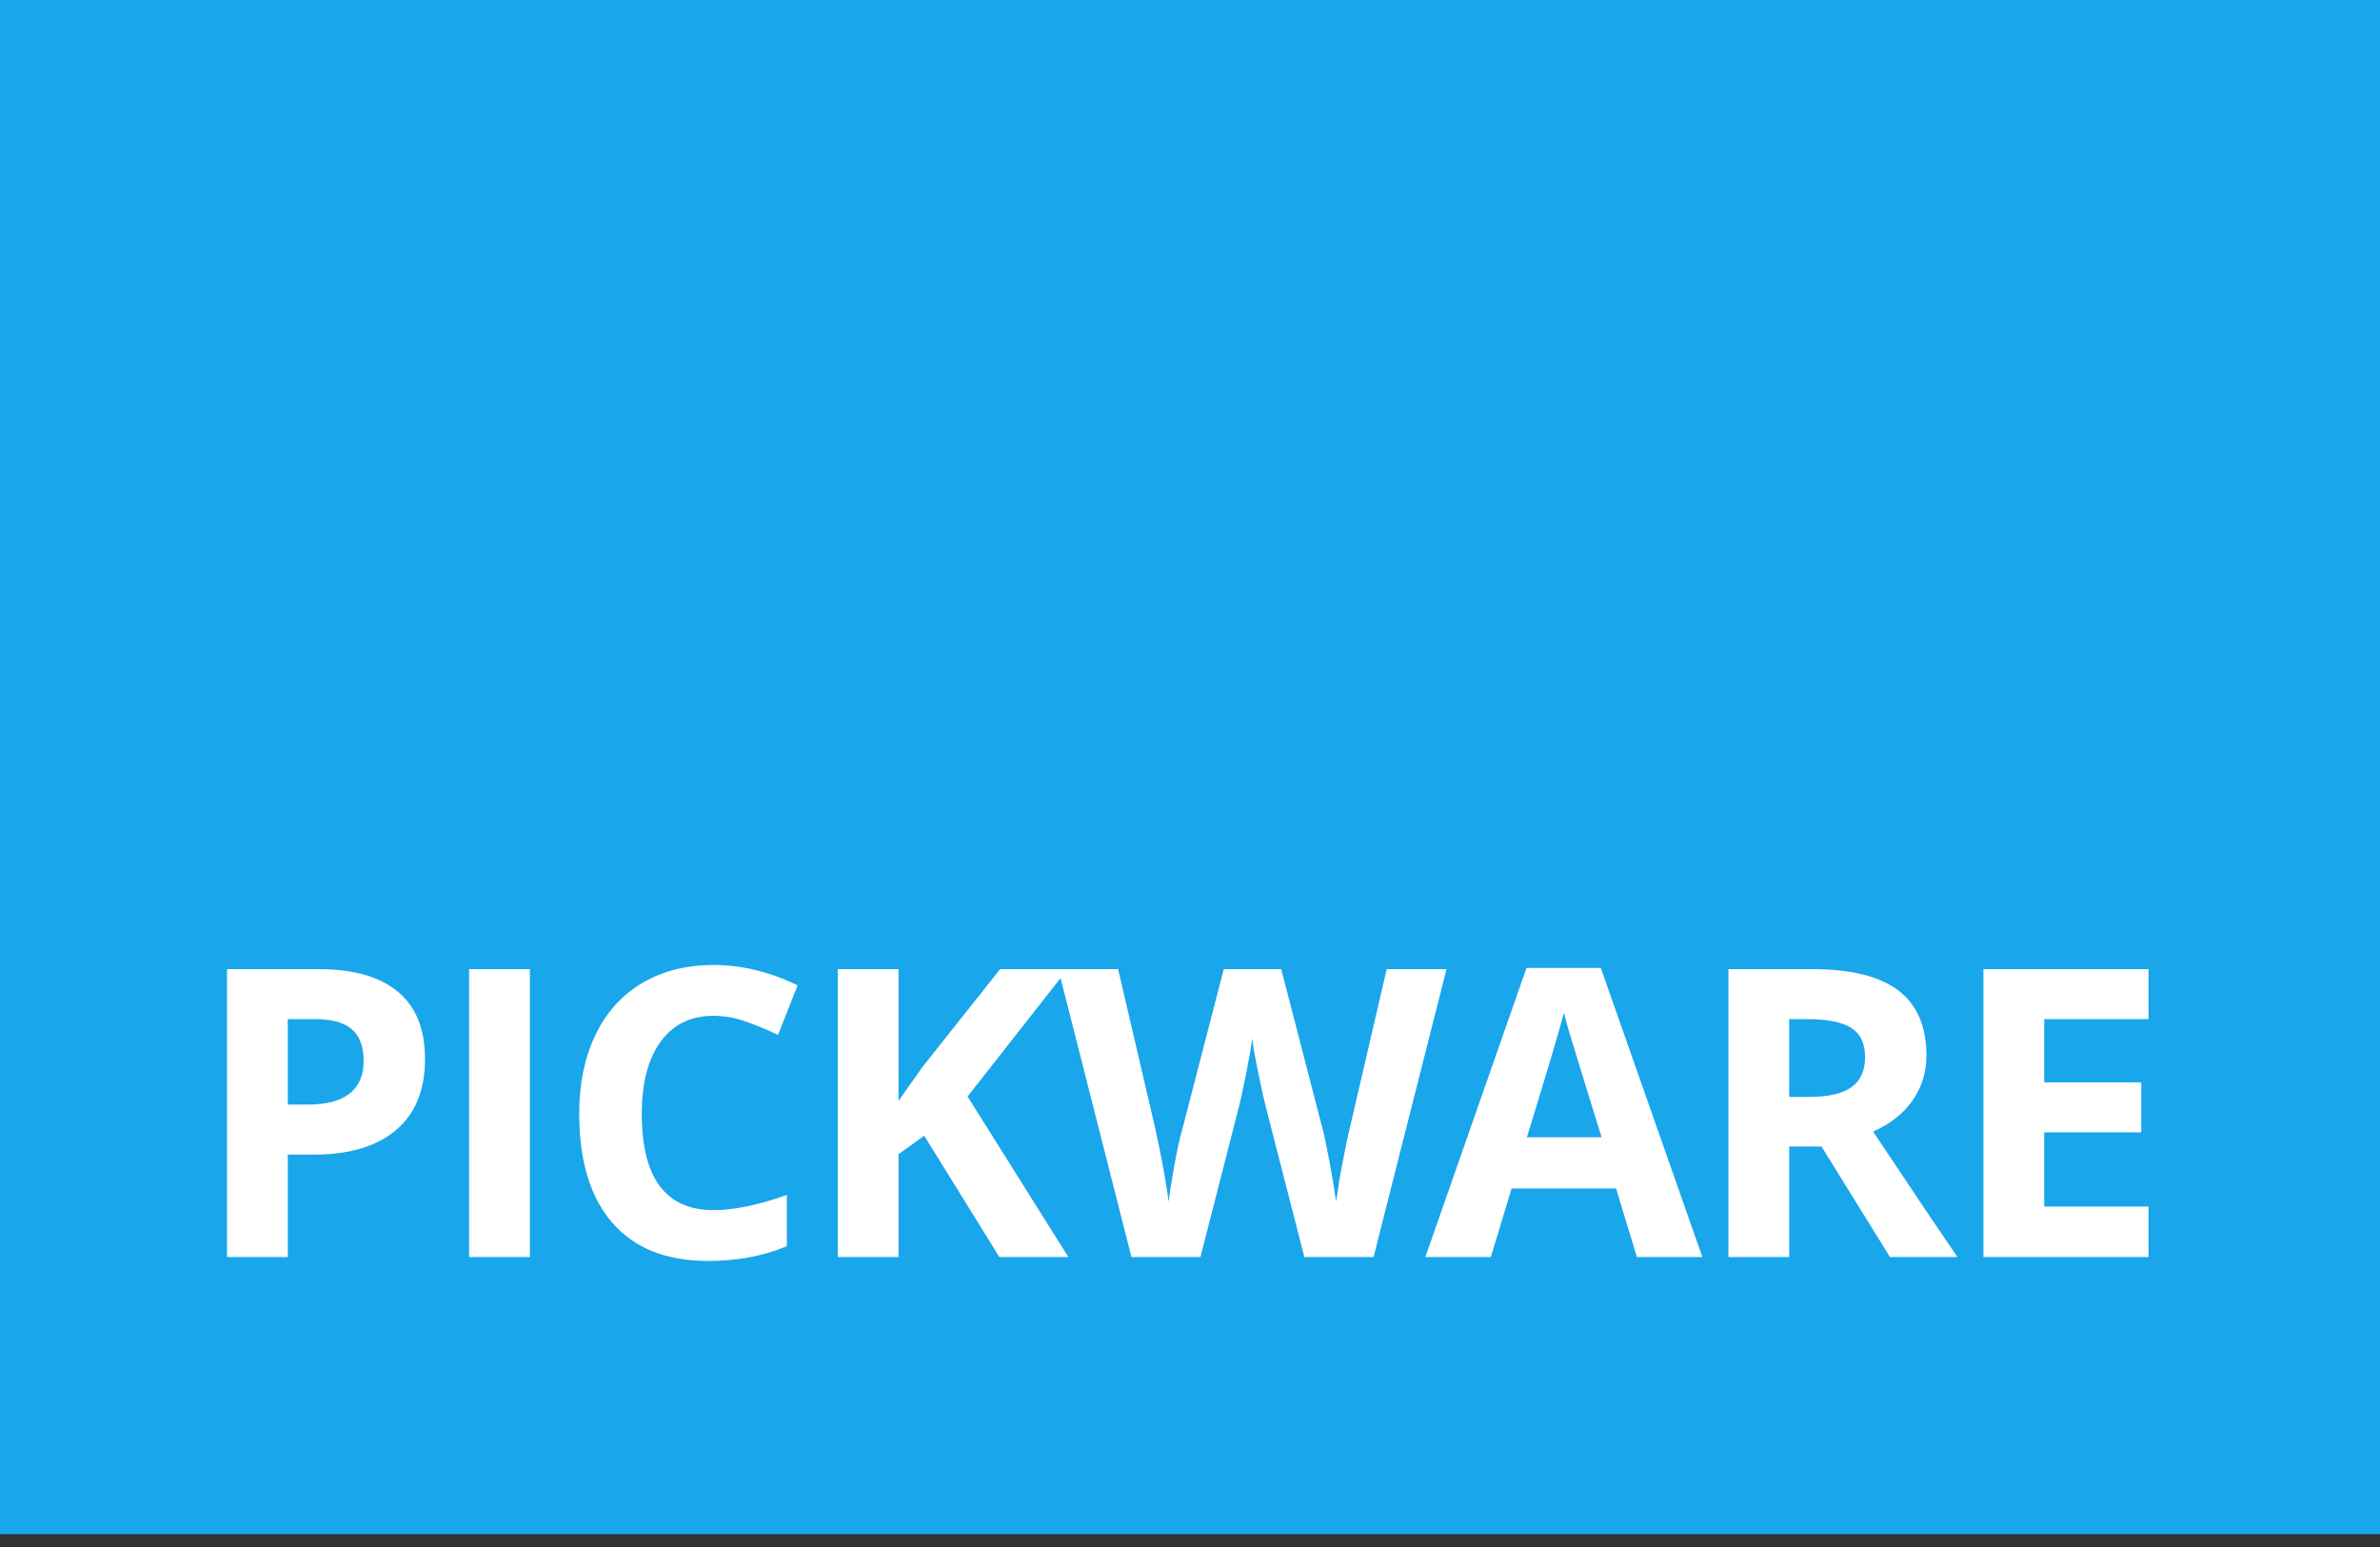 <svg width="180" height="117" viewBox="0 0 180 117" fill="none" xmlns="http://www.w3.org/2000/svg">
<rect x="0" y="0" width="180" height="117" fill="#333333" stroke="none"/>
<g clip-path="url(#clip0_22_3220)">
<path fill-rule="evenodd" clip-rule="evenodd" d="M0 116.024H180V0H0V116.024Z" fill="#19A6EB"/>
<path fill-rule="evenodd" clip-rule="evenodd" d="M21.764 83.541H23.276C24.69 83.541 25.748 83.261 26.45 82.7C27.152 82.139 27.503 81.322 27.503 80.25C27.503 79.168 27.209 78.369 26.621 77.853C26.033 77.335 25.111 77.077 23.855 77.077H21.764V83.541ZM32.144 80.086C32.144 82.431 31.415 84.221 29.957 85.463C28.5 86.703 26.425 87.324 23.737 87.324H21.764V95.068H17.168V73.295H24.092C26.723 73.295 28.722 73.864 30.09 75.001C31.459 76.137 32.144 77.833 32.144 80.086ZM35.478 95.068H40.074V73.294H35.478V95.068ZM53.98 76.825C52.249 76.825 50.909 77.478 49.961 78.783C49.013 80.089 48.538 81.908 48.538 84.241C48.538 89.097 50.352 91.524 53.98 91.524C55.502 91.524 57.344 91.141 59.51 90.376V94.25C57.731 94.994 55.744 95.366 53.55 95.366C50.396 95.366 47.983 94.404 46.314 92.483C44.642 90.563 43.806 87.806 43.806 84.212C43.806 81.948 44.218 79.964 45.04 78.262C45.859 76.559 47.036 75.254 48.575 74.345C50.112 73.436 51.913 72.981 53.98 72.981C56.084 72.981 58.2 73.495 60.325 74.516L58.843 78.268C58.046 77.887 57.229 77.549 56.395 77.256C55.62 76.977 54.803 76.83 53.98 76.825ZM80.798 95.068H75.58L69.901 85.895L67.957 87.294V95.068H63.361V73.296H67.957V83.259L69.767 80.696L75.64 73.296H80.74L73.178 82.931L80.798 95.068Z" fill="white"/>
<path fill-rule="evenodd" clip-rule="evenodd" d="M103.883 95.068H98.648L95.712 83.63C95.604 83.224 95.418 82.382 95.156 81.107C94.894 79.83 94.744 78.974 94.704 78.537C94.645 79.073 94.496 79.936 94.26 81.121C94.022 82.309 93.84 83.154 93.712 83.66L90.791 95.068H85.571L80.039 73.296H84.563L87.335 85.18C87.82 87.374 88.17 89.275 88.388 90.883C88.447 90.318 88.583 89.441 88.796 88.255C89.009 87.068 89.208 86.147 89.396 85.492L92.554 73.296H96.899L100.057 85.493C100.195 86.038 100.369 86.872 100.577 87.994C100.783 89.116 100.942 90.079 101.051 90.883C101.181 89.913 101.339 88.947 101.526 87.987C101.742 86.83 101.94 85.895 102.118 85.18L104.876 73.296H109.399L103.883 95.068ZM121.129 86.013C120.303 83.36 119.485 80.704 118.675 78.046C118.528 77.564 118.397 77.077 118.283 76.587C117.956 77.857 117.023 81 115.48 86.013H121.129ZM123.798 95.068L122.226 89.885H114.324L112.752 95.068H107.8L115.451 73.205H121.07L128.75 95.068H123.798ZM135.317 82.961H136.8C138.252 82.961 139.325 82.717 140.016 82.231C140.708 81.744 141.055 80.979 141.055 79.937C141.055 78.906 140.701 78.17 139.996 77.732C139.288 77.296 138.194 77.078 136.711 77.078H135.317V82.961ZM135.317 86.714V95.068H130.721V73.295H137.036C139.982 73.295 142.162 73.834 143.576 74.912C144.99 75.989 145.696 77.625 145.696 79.819C145.696 81.098 145.344 82.238 144.643 83.236C143.941 84.233 142.948 85.016 141.664 85.581C144.925 90.476 147.052 93.638 148.038 95.068H142.938L137.762 86.714H135.317ZM162.492 95.068H150.007V73.296H162.492V77.078H154.604V81.858H161.944V85.641H154.604V91.255H162.492V95.068Z" fill="white"/>
</g>
<defs>
<clipPath id="clip0_22_3220">
<rect width="180" height="116.024" fill="white"/>
</clipPath>
</defs>
</svg>
